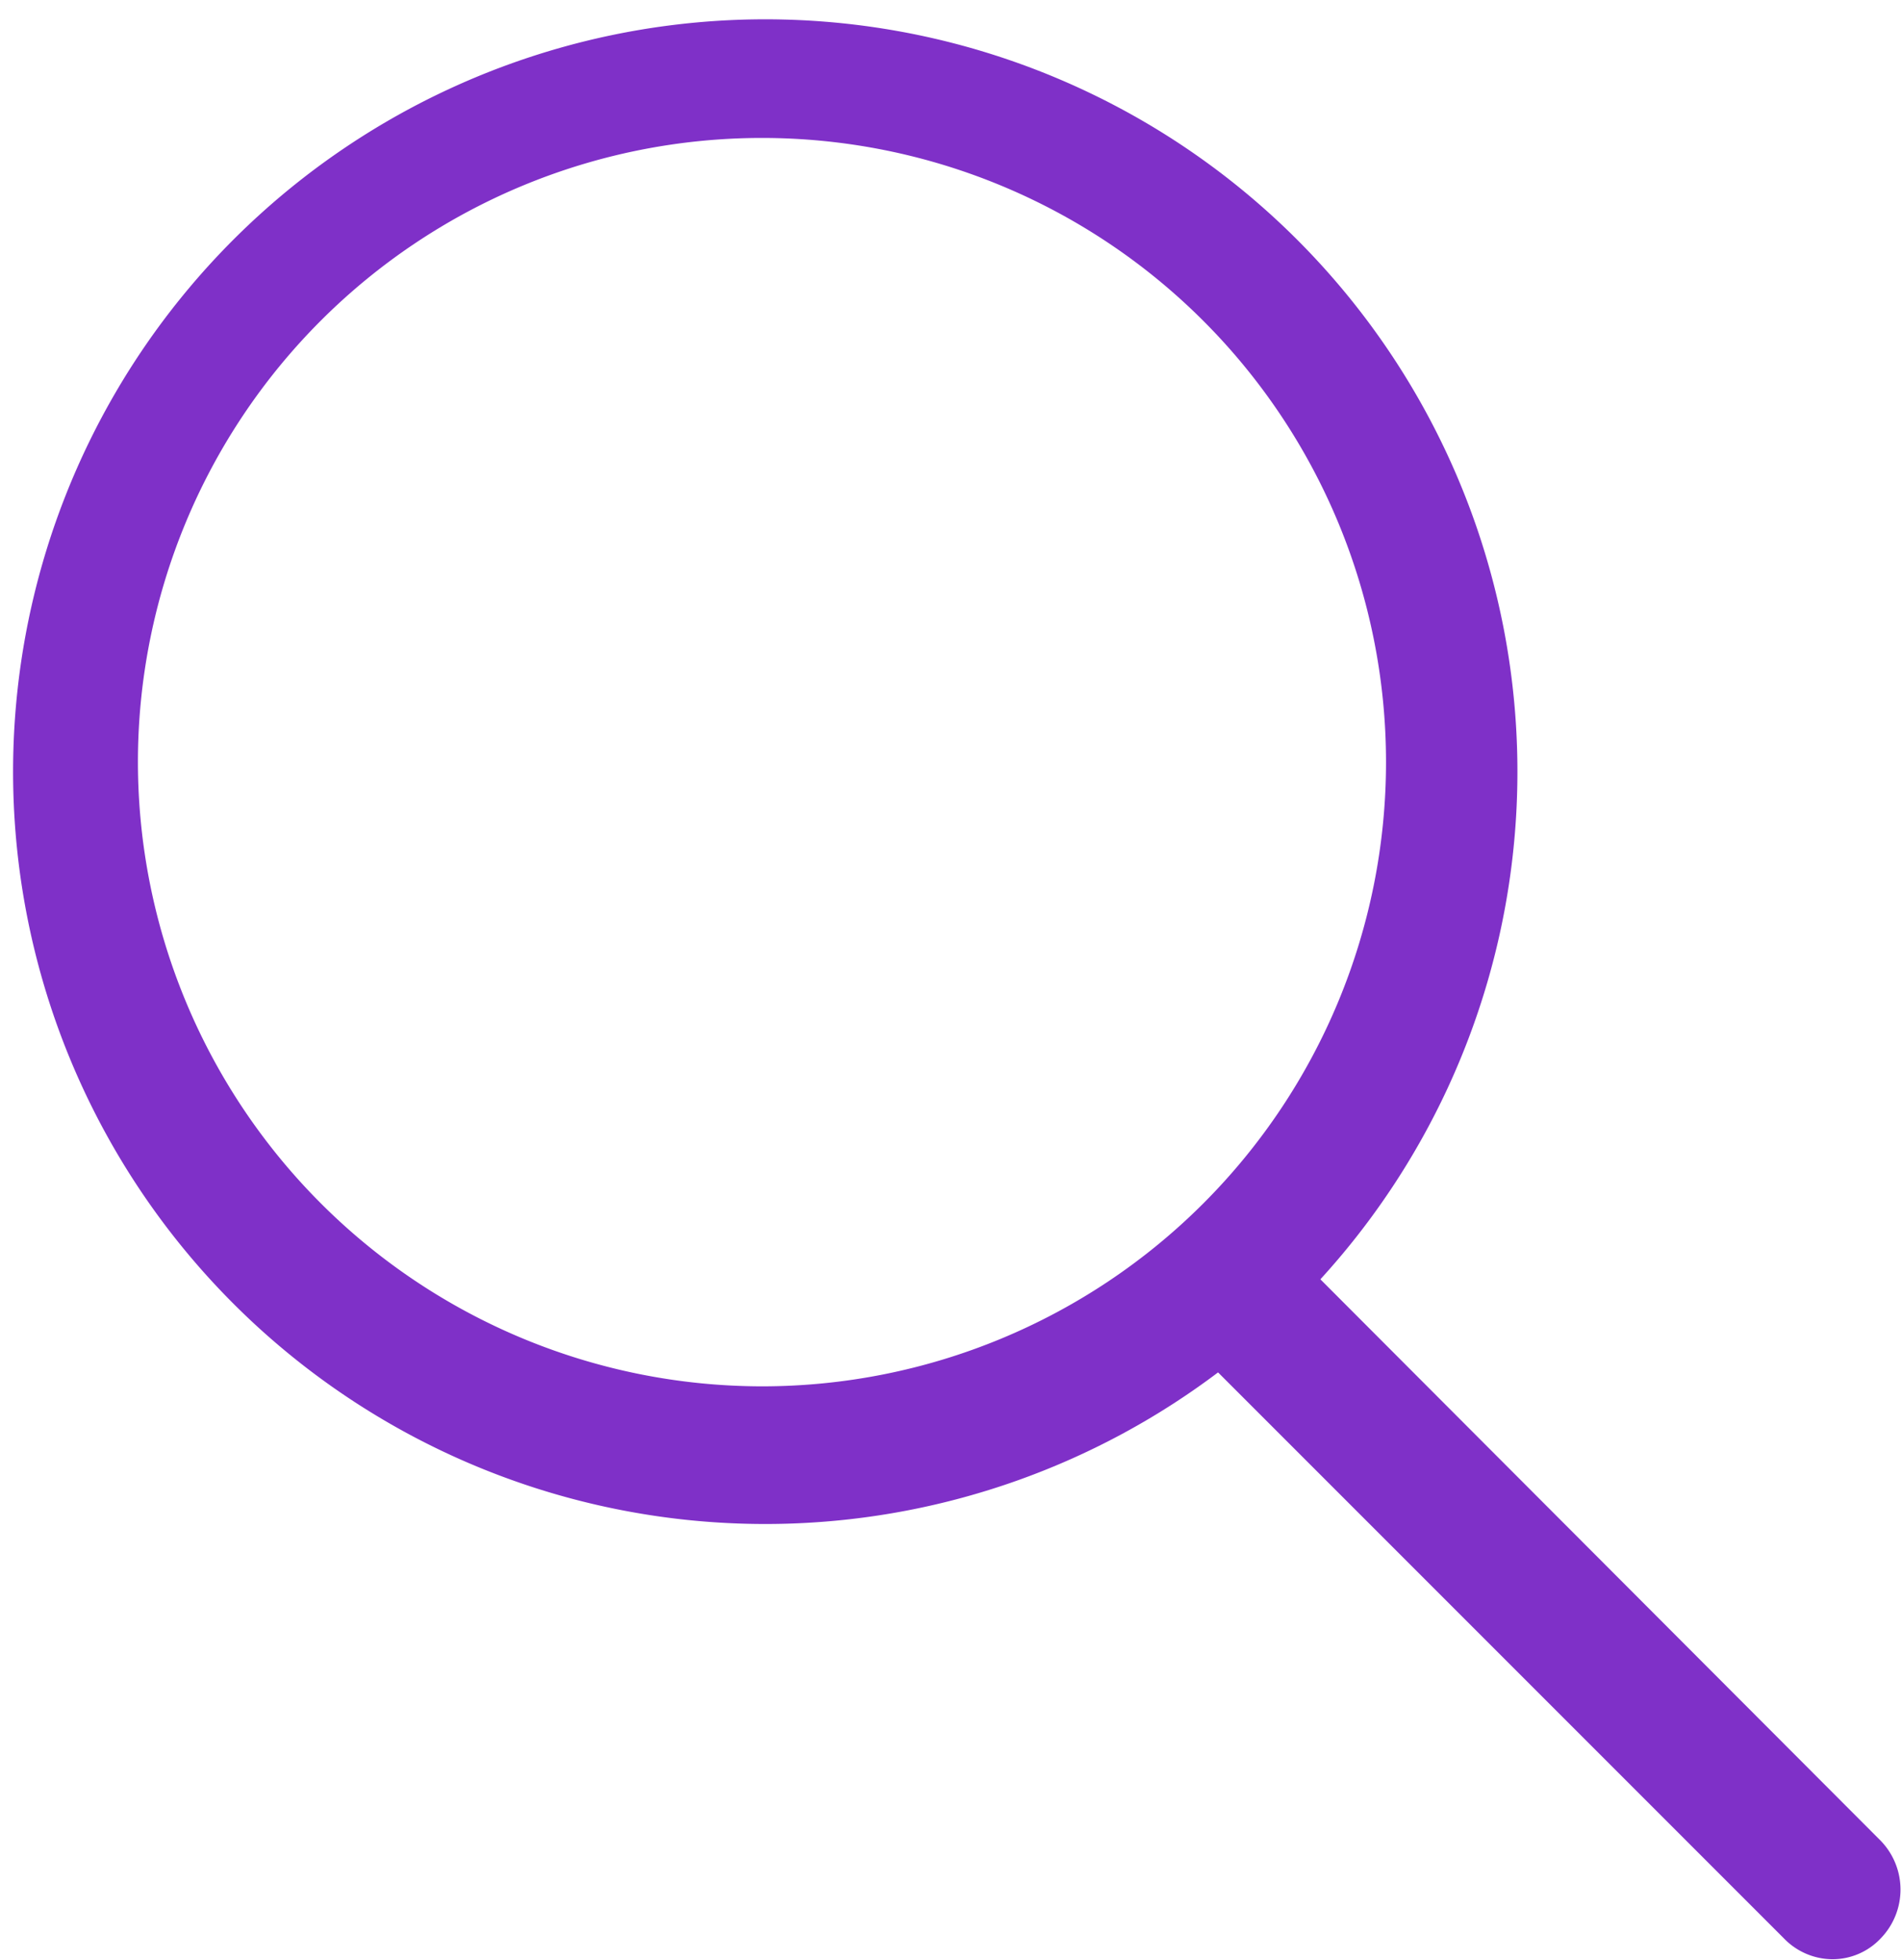 <svg xmlns="http://www.w3.org/2000/svg" viewBox="0 0 17.464 18">
  <defs>
    <style>
      .cls-1 {
        fill: #7f30c8;
      }
    </style>
  </defs>
  <path id="Path_2187" data-name="Path 2187" class="cls-1" d="M19.32,11.75a6.91,6.91,0,1,0-.94.855l5.2,5.2a.625.625,0,0,0,.443.19.608.608,0,0,0,.443-.19.644.644,0,0,0,0-.9ZM8.457,7a5.733,5.733,0,1,1,5.733,5.733A5.738,5.738,0,0,1,8.457,7Z" transform="translate(-7.19)"/>
</svg>
